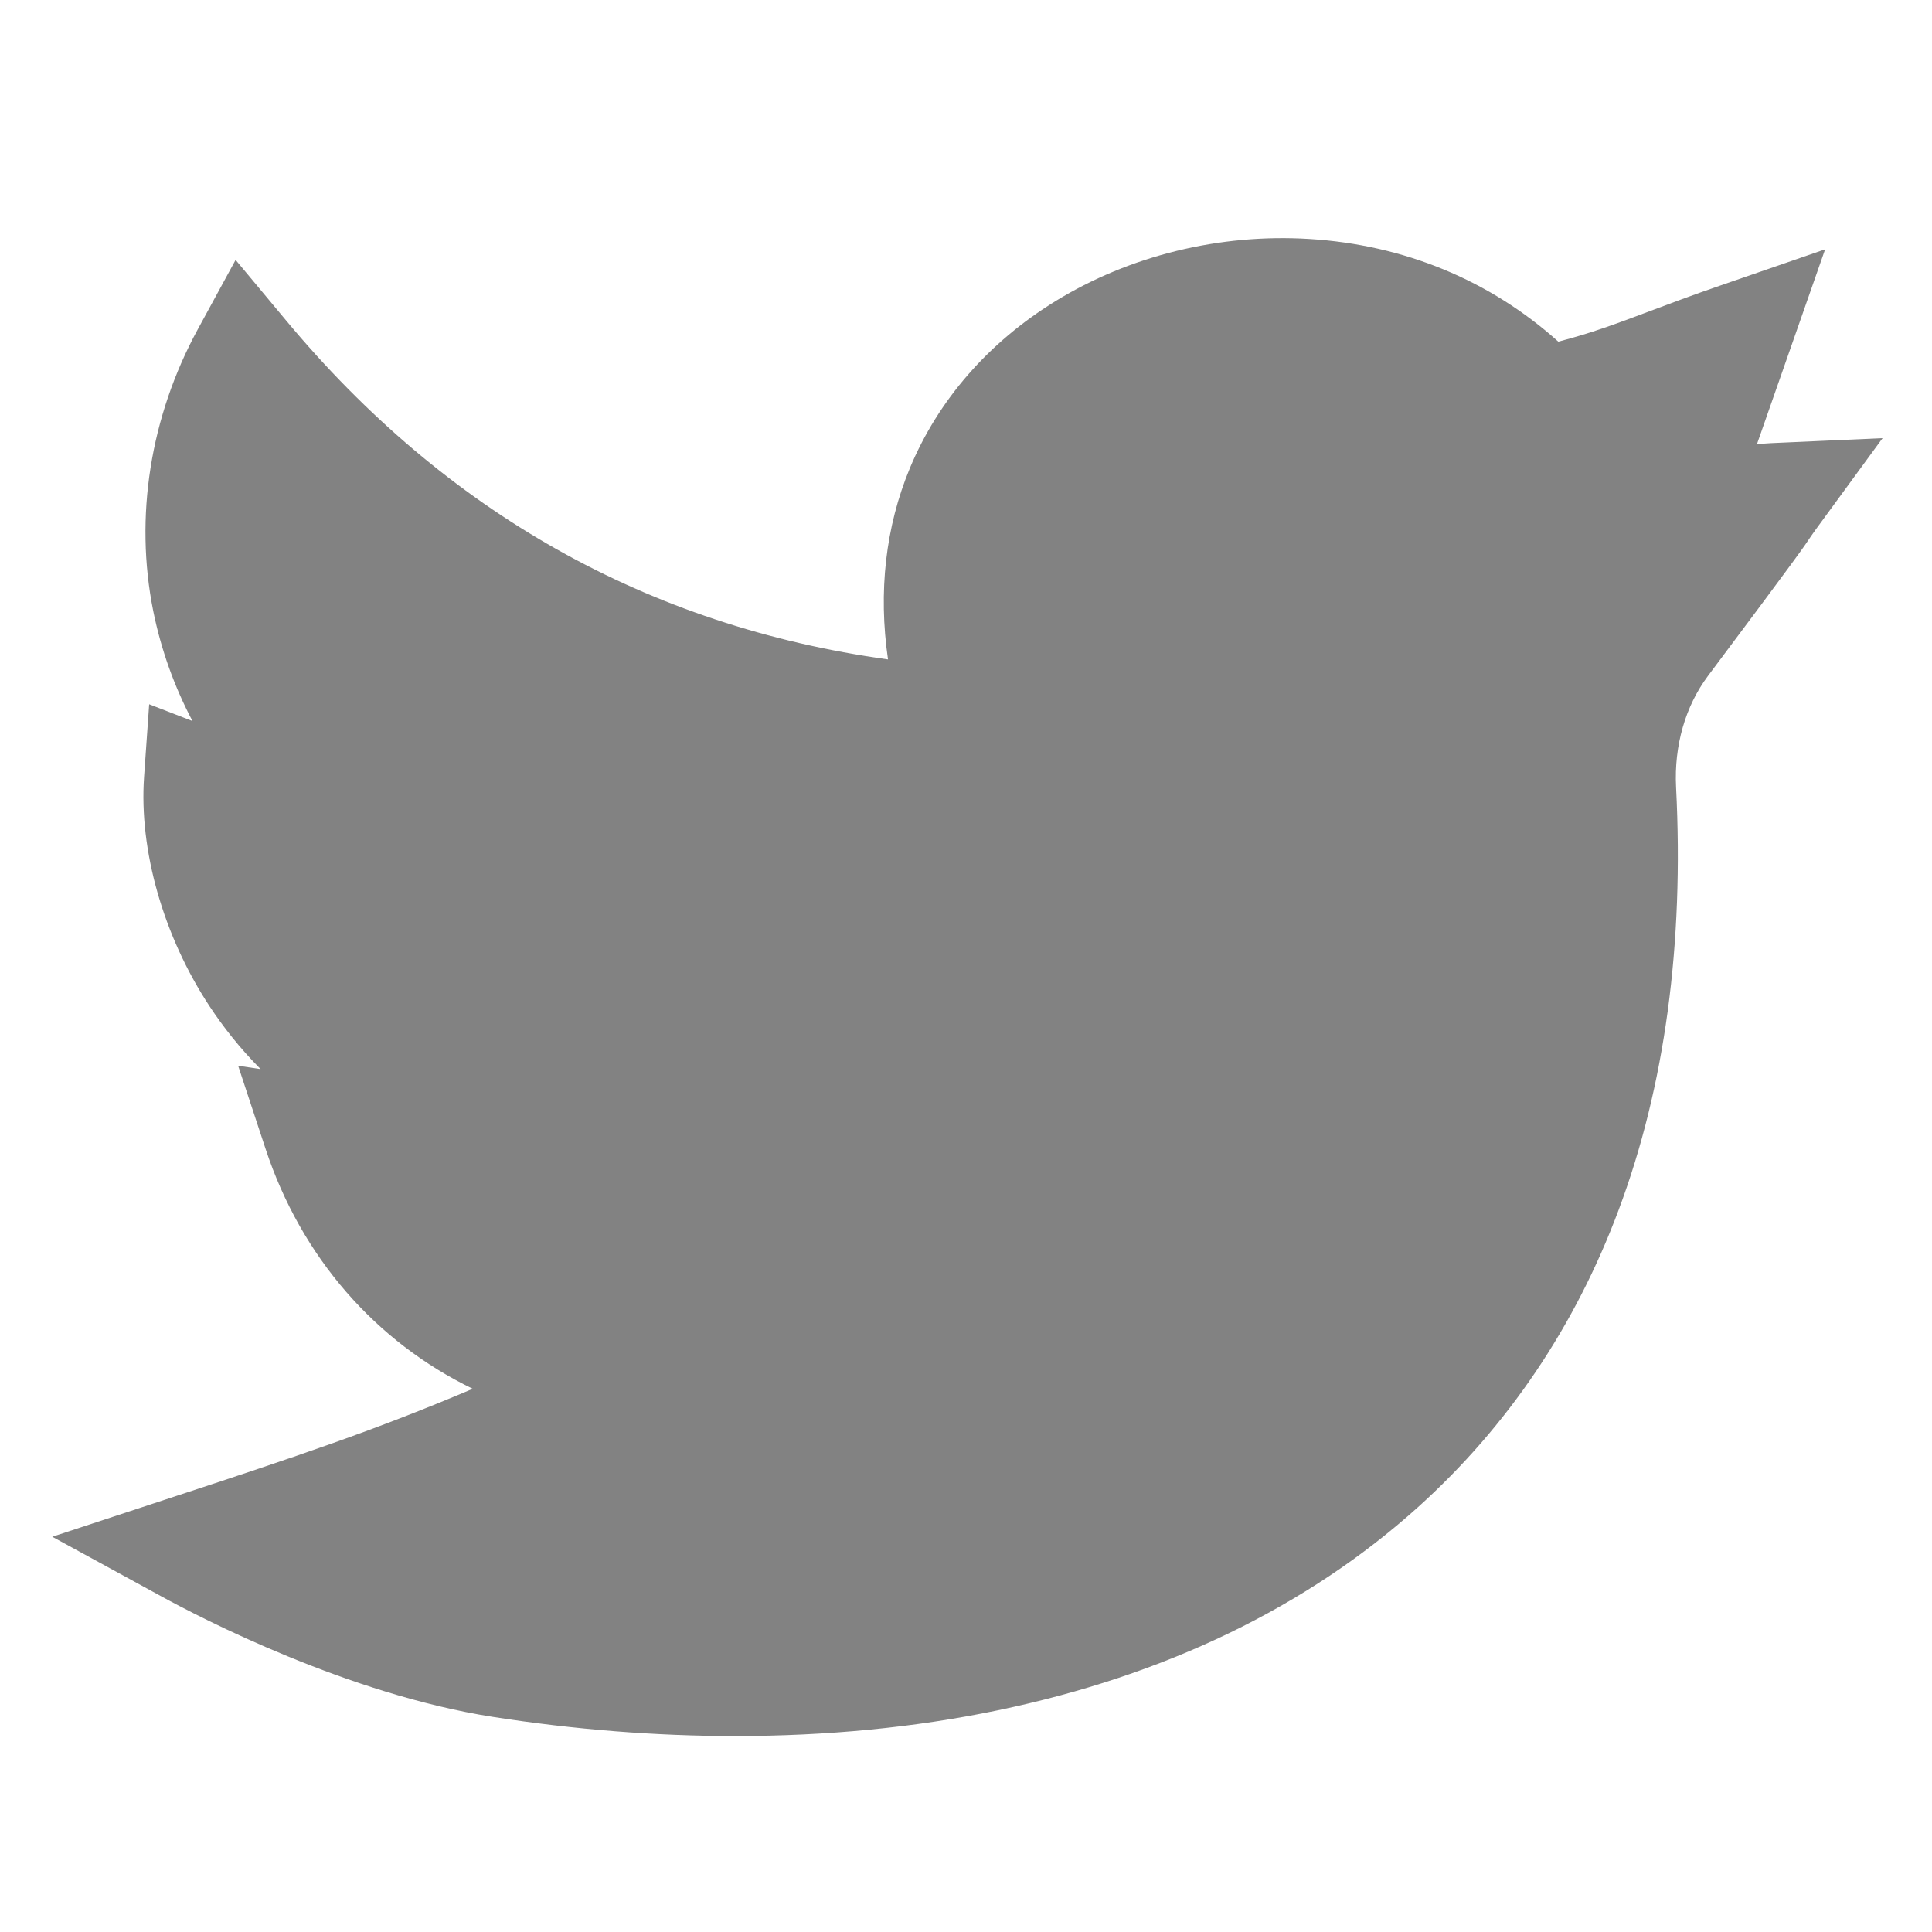<svg xmlns="http://www.w3.org/2000/svg" width="19" height="19" viewBox="0 0 19 19" fill="none">
  <g clip-path="url(#clip0_570_416)">
    <path d="M7.229 17.073C6.451 17.073 5.65 17.01 4.844 16.884C3.424 16.661 1.987 15.919 1.581 15.696L0.514 15.113L1.669 14.733C2.931 14.319 3.699 14.061 4.649 13.658C3.698 13.197 2.964 12.368 2.611 11.296L2.342 10.481L2.563 10.514C2.354 10.304 2.189 10.09 2.061 9.896C1.606 9.205 1.366 8.361 1.417 7.638L1.467 6.926L1.893 7.091C1.714 6.752 1.584 6.389 1.507 6.009C1.321 5.083 1.477 4.098 1.946 3.237L2.317 2.556L2.814 3.152C4.384 5.038 6.372 6.157 8.733 6.485C8.636 5.82 8.709 5.179 8.948 4.604C9.226 3.935 9.721 3.367 10.379 2.962C11.11 2.513 11.996 2.296 12.875 2.35C13.807 2.407 14.653 2.756 15.325 3.36C15.653 3.275 15.895 3.184 16.222 3.061C16.419 2.987 16.642 2.903 16.921 2.807L17.949 2.452L17.279 4.367C17.323 4.364 17.369 4.361 17.416 4.358L18.514 4.309L17.865 5.196C17.828 5.247 17.819 5.261 17.805 5.281C17.753 5.36 17.688 5.458 16.797 6.647C16.574 6.945 16.463 7.333 16.483 7.74C16.562 9.286 16.373 10.684 15.919 11.897C15.491 13.044 14.826 14.028 13.945 14.822C12.854 15.804 11.463 16.476 9.811 16.82C9.001 16.989 8.13 17.073 7.229 17.073Z" fill="#828282"/>
  </g>
  <defs>
    <clipPath id="clip0_570_416">
      <rect width="18" height="18" fill="white" transform="translate(0.514 0.689)"/>
    </clipPath>
  </defs>
</svg>